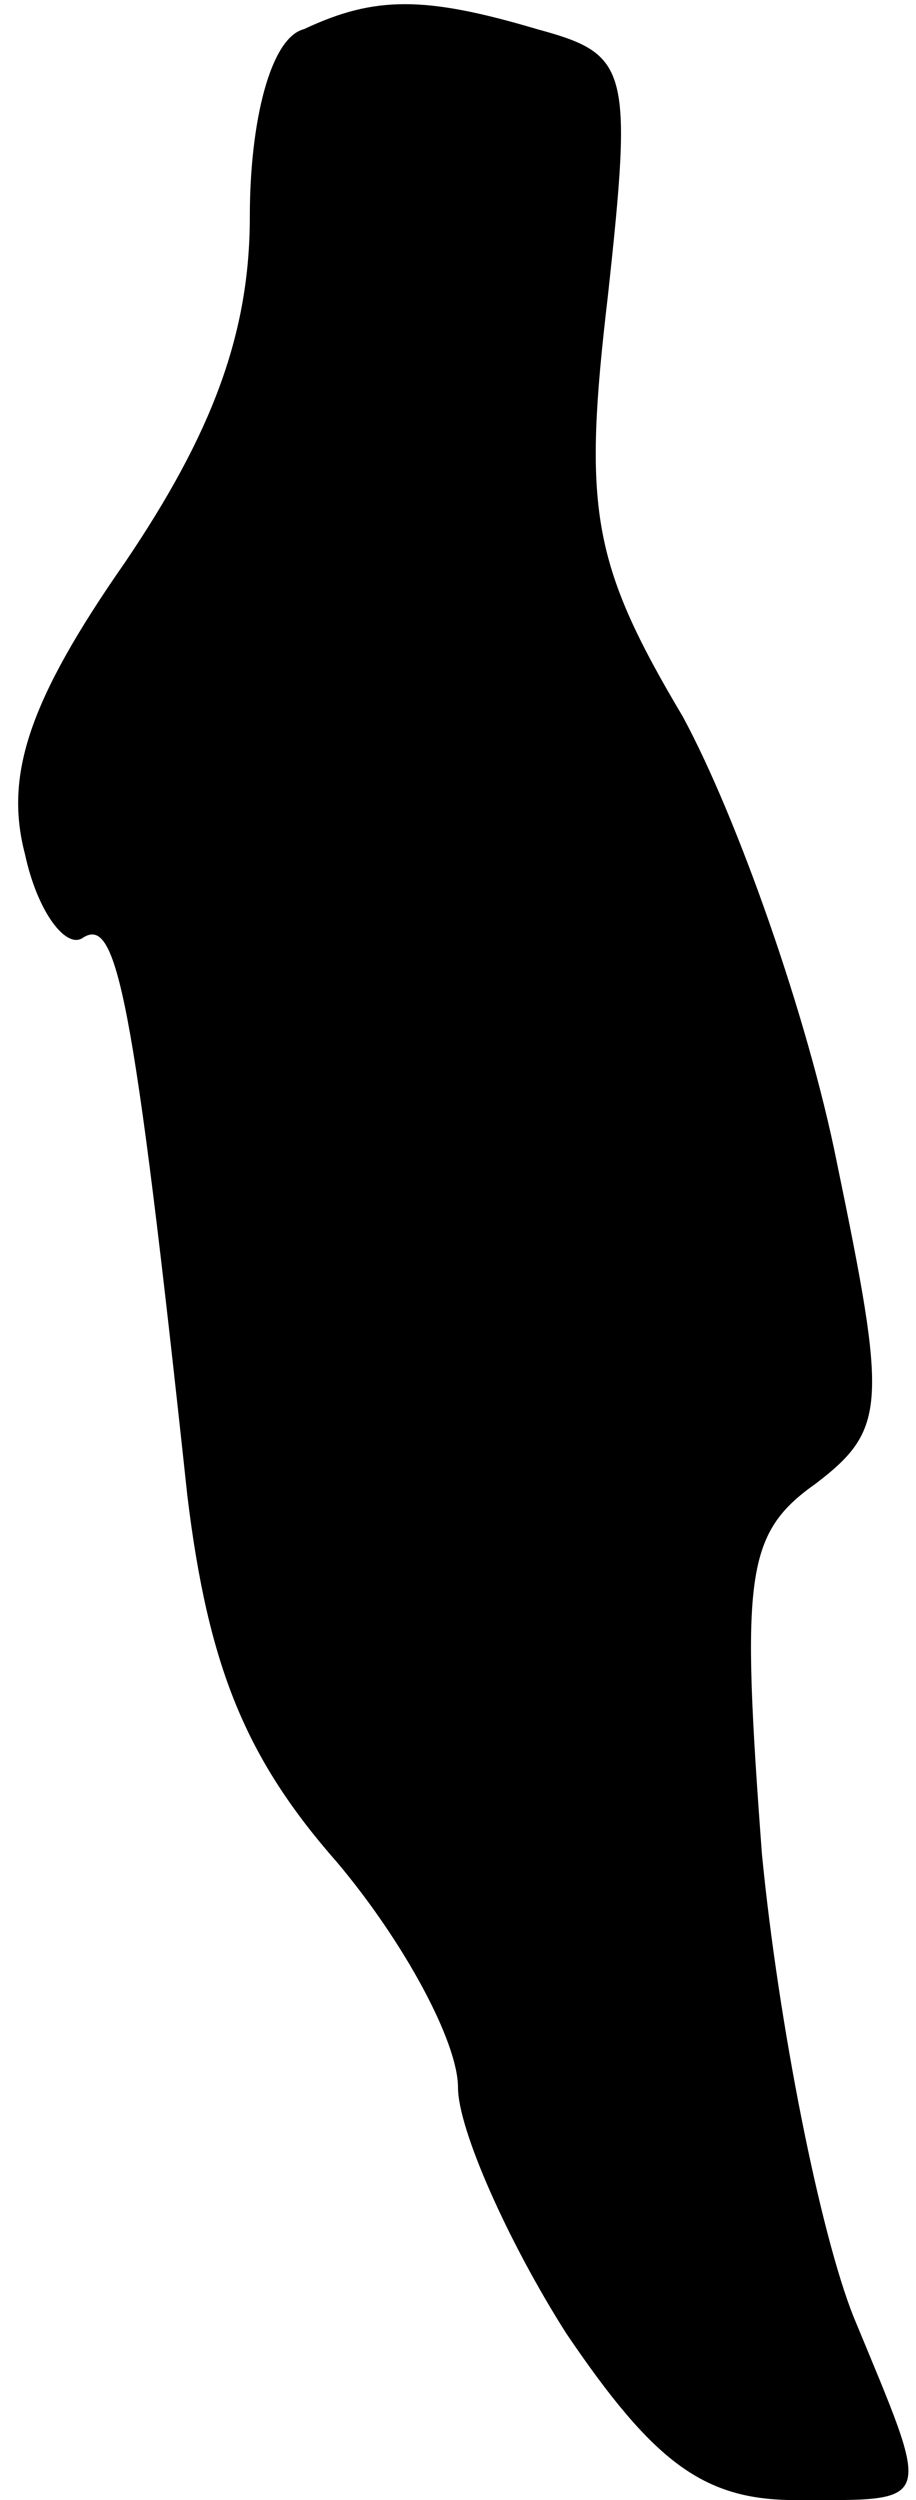 <?xml version="1.0" standalone="no"?>
<!DOCTYPE svg PUBLIC "-//W3C//DTD SVG 20010904//EN"
 "http://www.w3.org/TR/2001/REC-SVG-20010904/DTD/svg10.dtd">
<svg version="1.0" xmlns="http://www.w3.org/2000/svg"
 width="22pt" height="60pt" viewBox="0 0 22 60"
 preserveAspectRatio="xMidYMid meet">
<g transform="translate(0,60) scale(0.1,-0.1)"
fill="#000000" stroke="none">
<path fill="#000000" stroke="none" d="M73 593 c-8 -2 -13 -22 -13 -45 0 -28
-9 -52 -30 -83 -23 -33 -29 -51 -24 -70 3 -14 10 -23 14 -20 8 5 12 -13 25
-134 5 -41 14 -63 36 -88 16 -19 29 -43 29 -54 0 -10 12 -37 26 -59 21 -31 33
-40 55 -40 34 0 33 -2 14 44 -8 20 -18 70 -22 111 -5 67 -4 77 13 89 17 13 17
19 5 77 -7 35 -24 83 -37 107 -22 37 -24 50 -18 101 6 55 5 58 -17 64 -27 8
-39 8 -56 0z"/>
</g>
</svg>
